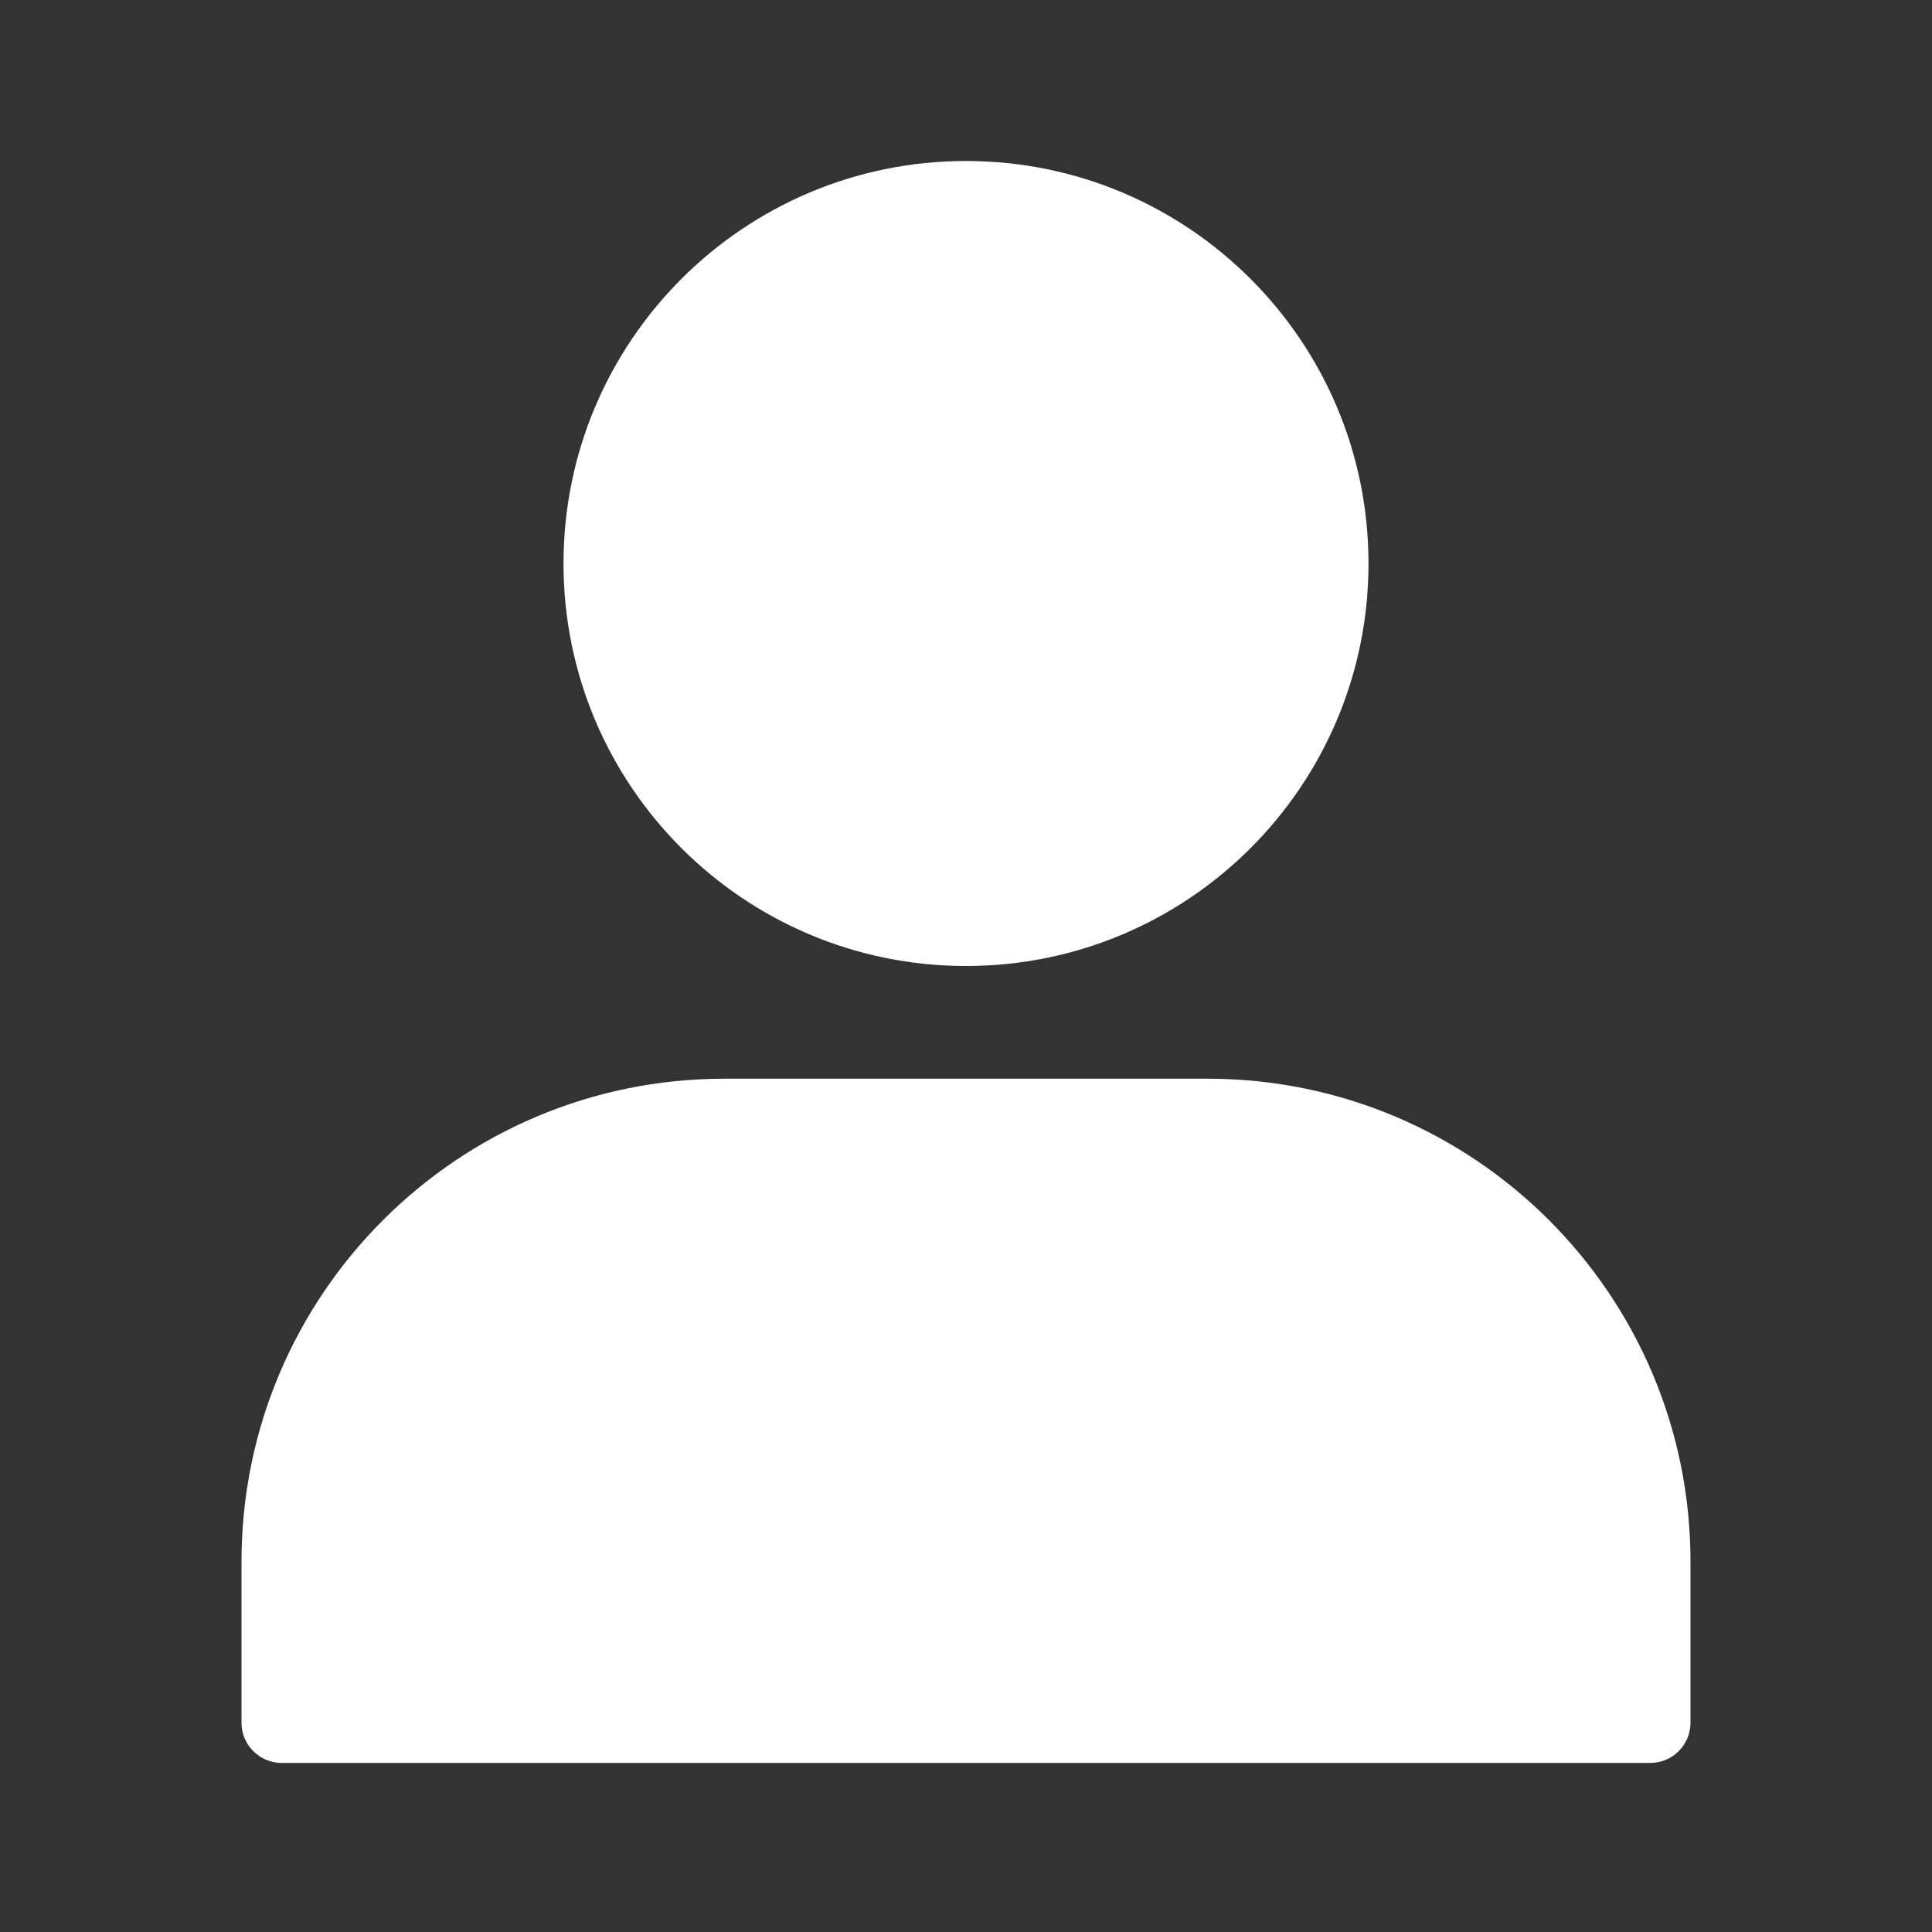 <svg width="24" height="24" viewBox="0 0 24 24" fill="none" xmlns="http://www.w3.org/2000/svg">
<rect x="0" y="0" width="24" height="24" fill="#333333" stroke="none"/>
<g id="myTabIconOff">
<path id="Union" fill-rule="evenodd" clip-rule="evenodd" d="M12 2C9.239 2 7 4.239 7 7C7 9.761 9.239 12 12 12C14.761 12 17 9.761 17 7C17 4.239 14.761 2 12 2ZM9 13.4C5.686 13.4 3 16.086 3 19.4V21.4C3 21.676 3.224 21.9 3.5 21.9H20.5C20.776 21.9 21 21.676 21 21.4V19.4C21 16.086 18.314 13.4 15 13.4H9Z" fill="white"/>
</g>
</svg>
